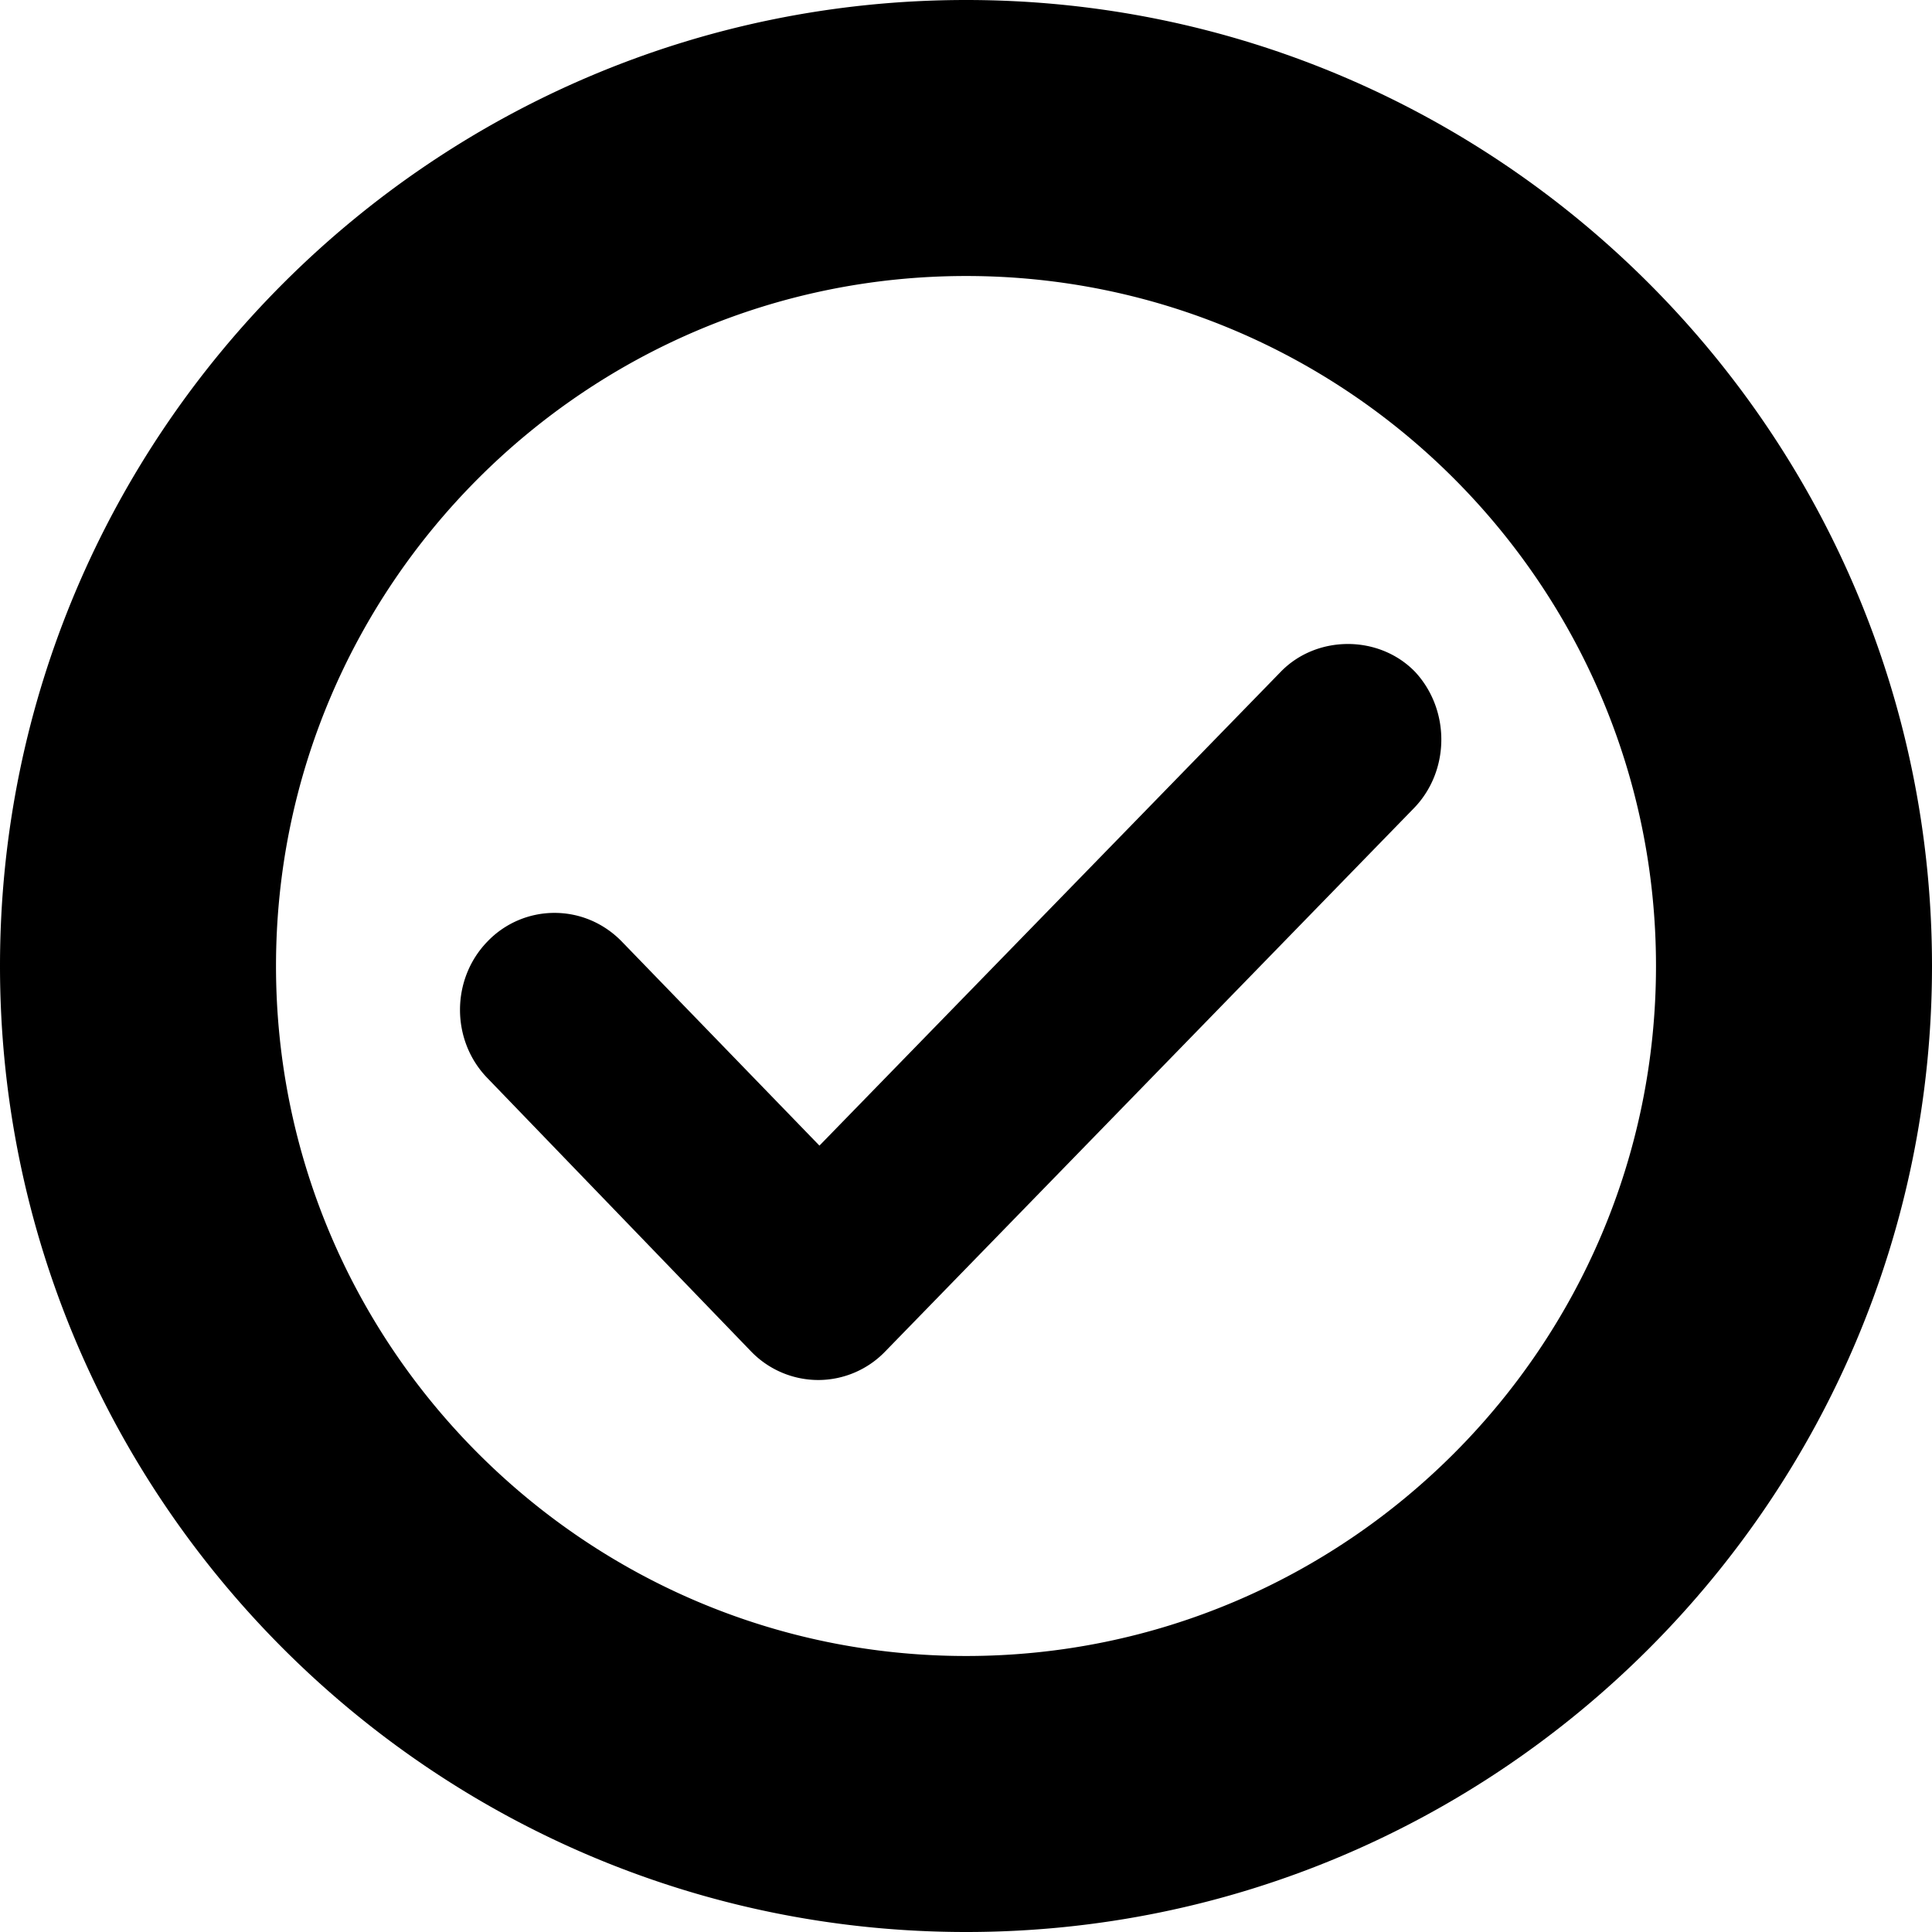 <svg xmlns="http://www.w3.org/2000/svg" xml:space="preserve" style="fill-rule:evenodd;clip-rule:evenodd;stroke-linejoin:round;stroke-miterlimit:2" viewBox="0 0 100 100"><path d="M50.007 100C22.433 100 0 77.57 0 50S22.433 0 50.007 0C77.574 0 100 22.43 100 50s-22.426 50-49.993 50m0-85.714c-19.697 0-35.721 16.02-35.721 35.714S30.31 85.714 50.007 85.714c19.69 0 35.707-16.02 35.707-35.714S69.697 14.286 50.007 14.286m-7.659 57.143a4.84 4.84 0 0 1-3.47-1.477L25.231 55.804c-1.895-1.946-1.895-5.122 0-7.072a4.8 4.8 0 0 1 3.469-1.481c1.309 0 2.544.524 3.474 1.473l10.24 10.573 23.881-24.529c1.86-1.911 5.079-1.915 6.943 0 1.844 1.981 1.817 5.149-.066 7.076L45.818 69.952a4.82 4.82 0 0 1-3.47 1.477"/></svg>